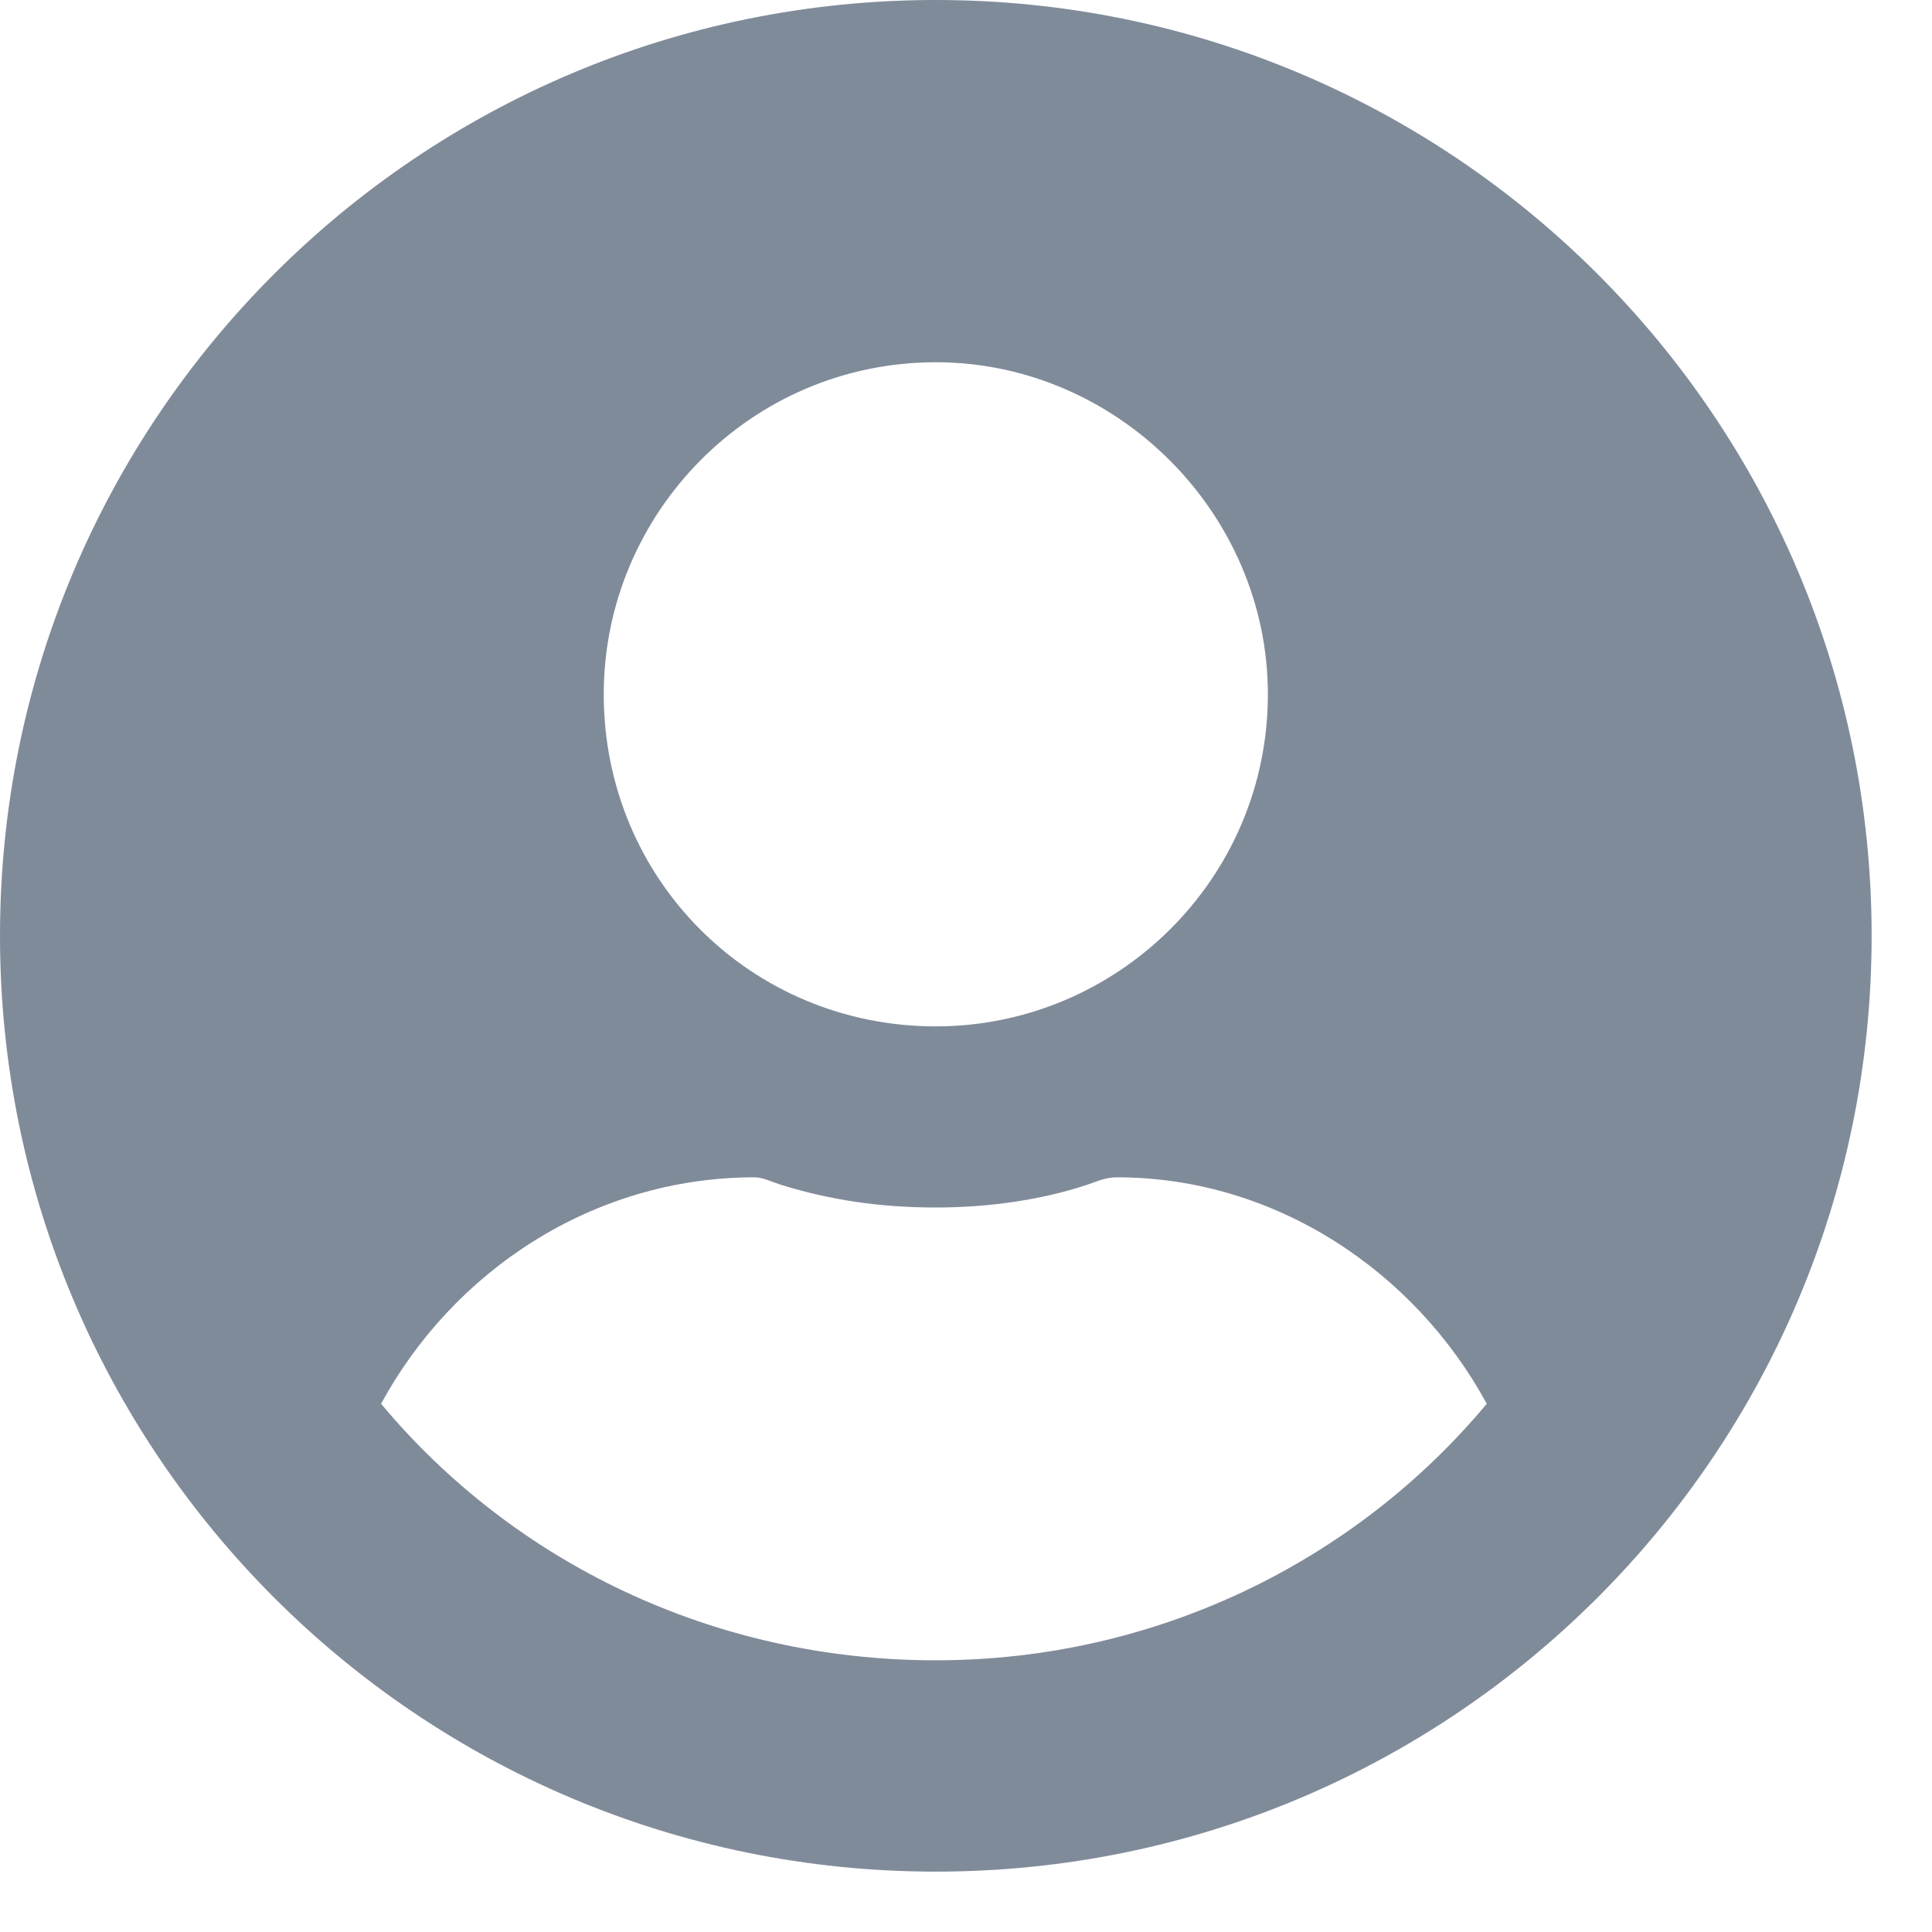 <svg width="24" height="24" viewBox="0 0 24 24" fill="none" xmlns="http://www.w3.org/2000/svg">
<path d="M11.625 0C5.203 0 0 5.203 0 11.625C0 18.047 5.203 23.25 11.625 23.25C18.047 23.25 23.25 18.047 23.25 11.625C23.25 5.203 18.047 0 11.625 0ZM11.625 4.5C13.875 4.5 15.75 6.375 15.75 8.625C15.75 10.922 13.875 12.75 11.625 12.75C9.328 12.75 7.5 10.922 7.5 8.625C7.5 6.375 9.328 4.5 11.625 4.5ZM11.625 20.625C8.859 20.625 6.375 19.406 4.734 17.438C5.625 15.797 7.359 14.625 9.375 14.625C9.469 14.625 9.562 14.672 9.703 14.719C10.312 14.906 10.922 15 11.625 15C12.281 15 12.938 14.906 13.5 14.719C13.641 14.672 13.734 14.625 13.875 14.625C15.844 14.625 17.578 15.797 18.469 17.438C16.828 19.406 14.344 20.625 11.625 20.625Z" fill="#808B9A"/>
</svg>

